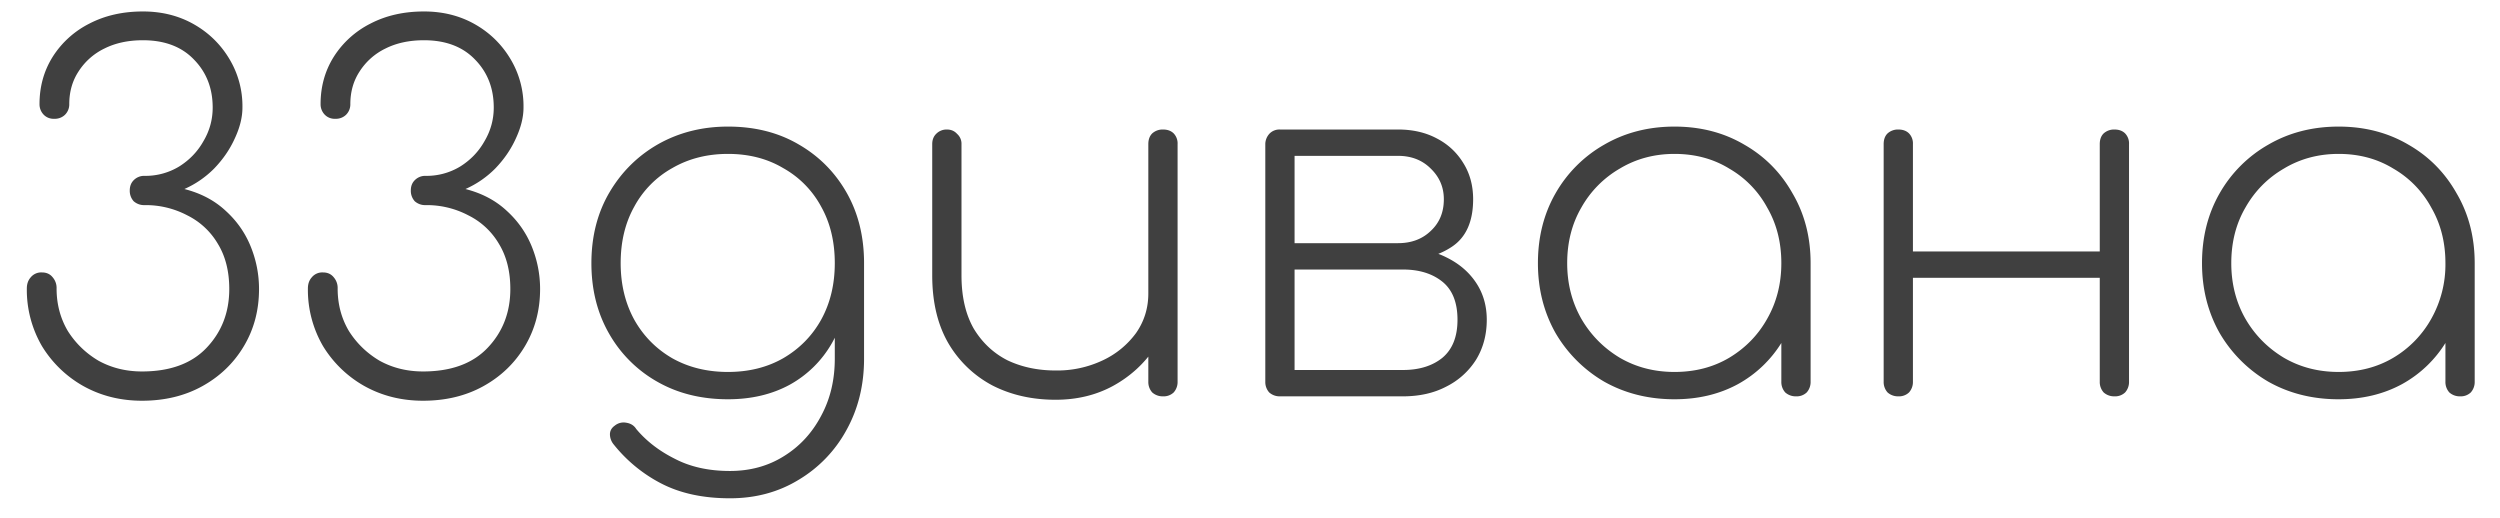 <svg width="82" height="17" fill="none" xmlns="http://www.w3.org/2000/svg"><path d="M4.656 13.144c-.704 0-1.344-.16-1.92-.48a3.73 3.73 0 01-1.36-1.312A3.67 3.67 0 01.88 9.464c0-.15.043-.272.128-.368a.444.444 0 01.368-.16c.15 0 .267.053.352.16a.533.533 0 01.128.368c0 .512.123.976.368 1.392.256.405.592.73 1.008.976.427.235.901.352 1.424.352.917 0 1.621-.256 2.112-.768.501-.523.752-1.168.752-1.936 0-.576-.123-1.067-.368-1.472a2.39 2.39 0 00-1.008-.944 2.922 2.922 0 00-1.408-.336.511.511 0 01-.352-.128.511.511 0 01-.128-.352c0-.139.043-.25.128-.336a.479.479 0 01.352-.144 2.13 2.13 0 001.136-.304c.341-.213.608-.49.8-.832.203-.341.304-.71.304-1.104 0-.63-.203-1.152-.608-1.568-.405-.427-.965-.64-1.68-.64-.48 0-.901.09-1.264.272a2.079 2.079 0 00-.848.752c-.203.31-.304.667-.304 1.072a.479.479 0 01-.144.352.476.476 0 01-.352.128.447.447 0 01-.352-.144.49.49 0 01-.128-.336c0-.576.144-1.093.432-1.552a3.042 3.042 0 011.2-1.088c.512-.267 1.099-.4 1.76-.4.619 0 1.173.139 1.664.416.49.277.88.656 1.168 1.136a3 3 0 01.432 1.6c0 .32-.085.661-.256 1.024-.16.352-.384.677-.672.976a3.195 3.195 0 01-.976.672c.544.139.997.379 1.36.72.363.33.635.72.816 1.168.181.448.272.912.272 1.392 0 .693-.165 1.317-.496 1.872-.33.555-.784.992-1.36 1.312-.576.32-1.237.48-1.984.48zm9.219 0c-.704 0-1.344-.16-1.92-.48a3.729 3.729 0 01-1.36-1.312 3.67 3.67 0 01-.496-1.888c0-.15.042-.272.128-.368a.444.444 0 01.368-.16c.15 0 .266.053.352.16a.533.533 0 01.128.368c0 .512.122.976.368 1.392.256.405.592.73 1.008.976.426.235.901.352 1.424.352.917 0 1.621-.256 2.112-.768.501-.523.752-1.168.752-1.936 0-.576-.123-1.067-.368-1.472a2.39 2.39 0 00-1.008-.944 2.922 2.922 0 00-1.408-.336.51.51 0 01-.352-.128.51.51 0 01-.128-.352c0-.139.042-.25.128-.336a.479.479 0 01.352-.144 2.13 2.13 0 001.136-.304c.341-.213.608-.49.8-.832.202-.341.304-.71.304-1.104 0-.63-.203-1.152-.608-1.568-.406-.427-.966-.64-1.68-.64-.48 0-.902.09-1.264.272a2.078 2.078 0 00-.848.752c-.203.31-.304.667-.304 1.072a.479.479 0 01-.144.352.476.476 0 01-.352.128.447.447 0 01-.352-.144.49.49 0 01-.128-.336c0-.576.144-1.093.432-1.552a3.042 3.042 0 011.2-1.088c.512-.267 1.098-.4 1.76-.4.618 0 1.173.139 1.664.416.49.277.88.656 1.168 1.136a3 3 0 01.432 1.6c0 .32-.086.661-.256 1.024-.16.352-.384.677-.672.976a3.196 3.196 0 01-.976.672c.544.139.997.379 1.36.72.362.33.634.72.816 1.168.181.448.272.912.272 1.392 0 .693-.166 1.317-.496 1.872-.33.555-.784.992-1.36 1.312-.576.32-1.238.48-1.984.48zm10.003-.048c-.875 0-1.648-.192-2.32-.576a4.183 4.183 0 01-1.584-1.584c-.384-.672-.576-1.44-.576-2.304 0-.875.197-1.648.591-2.32.395-.672.928-1.2 1.6-1.584.683-.384 1.446-.576 2.289-.576.874 0 1.642.192 2.303.576.672.384 1.2.912 1.584 1.584.384.672.576 1.445.576 2.32l-.56.64c0 .747-.165 1.408-.495 1.984a3.584 3.584 0 01-1.377 1.36c-.586.32-1.264.48-2.031.48zm.064 3.248c-.886 0-1.643-.165-2.273-.496a4.836 4.836 0 01-1.535-1.264.53.53 0 01-.128-.336c0-.117.053-.213.16-.288a.454.454 0 01.367-.096c.15.021.262.09.336.208.331.395.753.72 1.265.976.511.267 1.114.4 1.808.4.66 0 1.247-.16 1.76-.48.522-.32.933-.763 1.231-1.328.3-.555.448-1.179.448-1.872V9.224l.433-.592h.527v3.136c0 .864-.192 1.643-.576 2.336a4.273 4.273 0 01-1.567 1.632c-.662.405-1.414.608-2.256.608zm-.064-4.144c.682 0 1.285-.15 1.808-.448.533-.31.949-.73 1.247-1.264.3-.544.448-1.163.448-1.856 0-.704-.149-1.323-.448-1.856a3.163 3.163 0 00-1.247-1.264c-.523-.31-1.126-.464-1.808-.464-.683 0-1.291.155-1.825.464a3.17 3.17 0 00-1.248 1.264c-.298.533-.447 1.152-.447 1.856 0 .693.149 1.312.447 1.856.3.533.715.955 1.248 1.264.534.299 1.142.448 1.825.448zm10.747.912c-.768 0-1.456-.155-2.064-.464a3.651 3.651 0 01-1.456-1.392c-.352-.608-.528-1.35-.528-2.224V4.728c0-.139.042-.25.128-.336a.479.479 0 01.352-.144c.139 0 .25.048.336.144a.428.428 0 01.144.336v4.304c0 .693.133 1.275.4 1.744.277.459.645.805 1.104 1.04.47.224.997.336 1.584.336a3.49 3.49 0 001.552-.336 2.834 2.834 0 001.088-.896c.267-.384.4-.816.4-1.296h.8a3.619 3.619 0 01-.592 1.792c-.352.523-.81.939-1.376 1.248-.555.299-1.179.448-1.872.448zm3.52-.112a.511.511 0 01-.352-.128.51.51 0 01-.128-.352V4.728c0-.15.043-.267.128-.352a.51.51 0 01.352-.128c.15 0 .266.043.352.128a.476.476 0 01.128.352v7.792a.511.511 0 01-.128.352.476.476 0 01-.352.128zm3.837 0a.511.511 0 01-.352-.128.511.511 0 01-.128-.352V4.712a.513.513 0 01.145-.336.454.454 0 01.336-.128c.149 0 .266.043.352.128a.476.476 0 01.127.352v3.248h3.552v.16c.544 0 1.02.101 1.424.304.416.203.742.48.976.832.235.352.352.757.352 1.216 0 .49-.117.928-.352 1.312a2.44 2.44 0 01-.976.88c-.405.213-.88.32-1.424.32h-4.032zm.48-.864h3.552c.534 0 .966-.133 1.296-.4.331-.277.496-.693.496-1.248 0-.565-.165-.981-.495-1.248-.331-.267-.763-.4-1.297-.4h-3.552v3.296zm1.76-3.584v-.576h1.633c.437 0 .794-.133 1.072-.4.288-.267.431-.613.431-1.04 0-.395-.143-.73-.431-1.008-.278-.277-.635-.416-1.072-.416h-3.84v-.864h3.84c.48 0 .9.096 1.264.288.373.192.666.464.88.816.213.341.32.736.32 1.184 0 .725-.23 1.243-.689 1.552-.458.31-1.05.464-1.776.464h-1.632zm10.702 4.544c-.853 0-1.621-.192-2.304-.576a4.425 4.425 0 01-1.6-1.6c-.384-.683-.576-1.445-.576-2.288 0-.853.192-1.616.576-2.288a4.266 4.266 0 011.6-1.6c.683-.395 1.451-.592 2.304-.592.854 0 1.616.197 2.288.592.672.384 1.2.917 1.584 1.6.395.672.592 1.435.592 2.288l-.4.64c0 .725-.181 1.376-.544 1.952a3.88 3.88 0 01-1.44 1.376c-.608.33-1.301.496-2.08.496zm0-.896c.672 0 1.27-.155 1.792-.464.534-.32.95-.747 1.248-1.28.31-.544.464-1.152.464-1.824 0-.683-.154-1.29-.464-1.824a3.273 3.273 0 00-1.248-1.28c-.522-.32-1.12-.48-1.792-.48-.661 0-1.258.16-1.792.48a3.4 3.4 0 00-1.264 1.28c-.309.533-.464 1.141-.464 1.824 0 .672.155 1.28.464 1.824.31.533.731.96 1.264 1.28.534.31 1.131.464 1.792.464zm3.984.8a.511.511 0 01-.352-.128.51.51 0 01-.128-.352V9.592l.304-.96h.656v3.888a.511.511 0 01-.128.352.476.476 0 01-.352.128zm10.444 0a.511.511 0 01-.352-.128.51.51 0 01-.128-.352V4.728c0-.15.042-.267.128-.352a.51.51 0 01.352-.128c.15 0 .266.043.352.128a.476.476 0 01.128.352v7.792a.511.511 0 01-.128.352.476.476 0 01-.352.128zm-7.088 0a.511.511 0 01-.352-.128.51.51 0 01-.128-.352V4.728c0-.15.042-.267.128-.352a.51.51 0 01.352-.128c.15 0 .266.043.352.128a.476.476 0 01.128.352v7.792a.511.511 0 01-.128.352.476.476 0 01-.352.128zm.272-3.888v-.864h6.736v.864h-6.736zm14.17 3.984c-.854 0-1.622-.192-2.304-.576a4.425 4.425 0 01-1.6-1.6c-.384-.683-.576-1.445-.576-2.288 0-.853.192-1.616.576-2.288a4.267 4.267 0 011.6-1.6c.682-.395 1.45-.592 2.304-.592.853 0 1.616.197 2.288.592.672.384 1.2.917 1.584 1.6.394.672.592 1.435.592 2.288l-.4.64c0 .725-.182 1.376-.544 1.952a3.88 3.88 0 01-1.44 1.376c-.608.33-1.302.496-2.08.496zm0-.896c.672 0 1.269-.155 1.792-.464a3.42 3.42 0 001.248-1.28 3.628 3.628 0 00.464-1.824c0-.683-.155-1.29-.464-1.824a3.272 3.272 0 00-1.248-1.28c-.523-.32-1.12-.48-1.792-.48-.662 0-1.259.16-1.792.48-.534.31-.955.736-1.264 1.28-.31.533-.464 1.141-.464 1.824 0 .672.154 1.28.464 1.824.309.533.73.96 1.264 1.28.533.31 1.13.464 1.792.464zm3.984.8a.511.511 0 01-.352-.128.511.511 0 01-.128-.352V9.592l.304-.96h.656v3.888a.51.51 0 01-.128.352.476.476 0 01-.352.128z" fill="#404040"/></svg>
